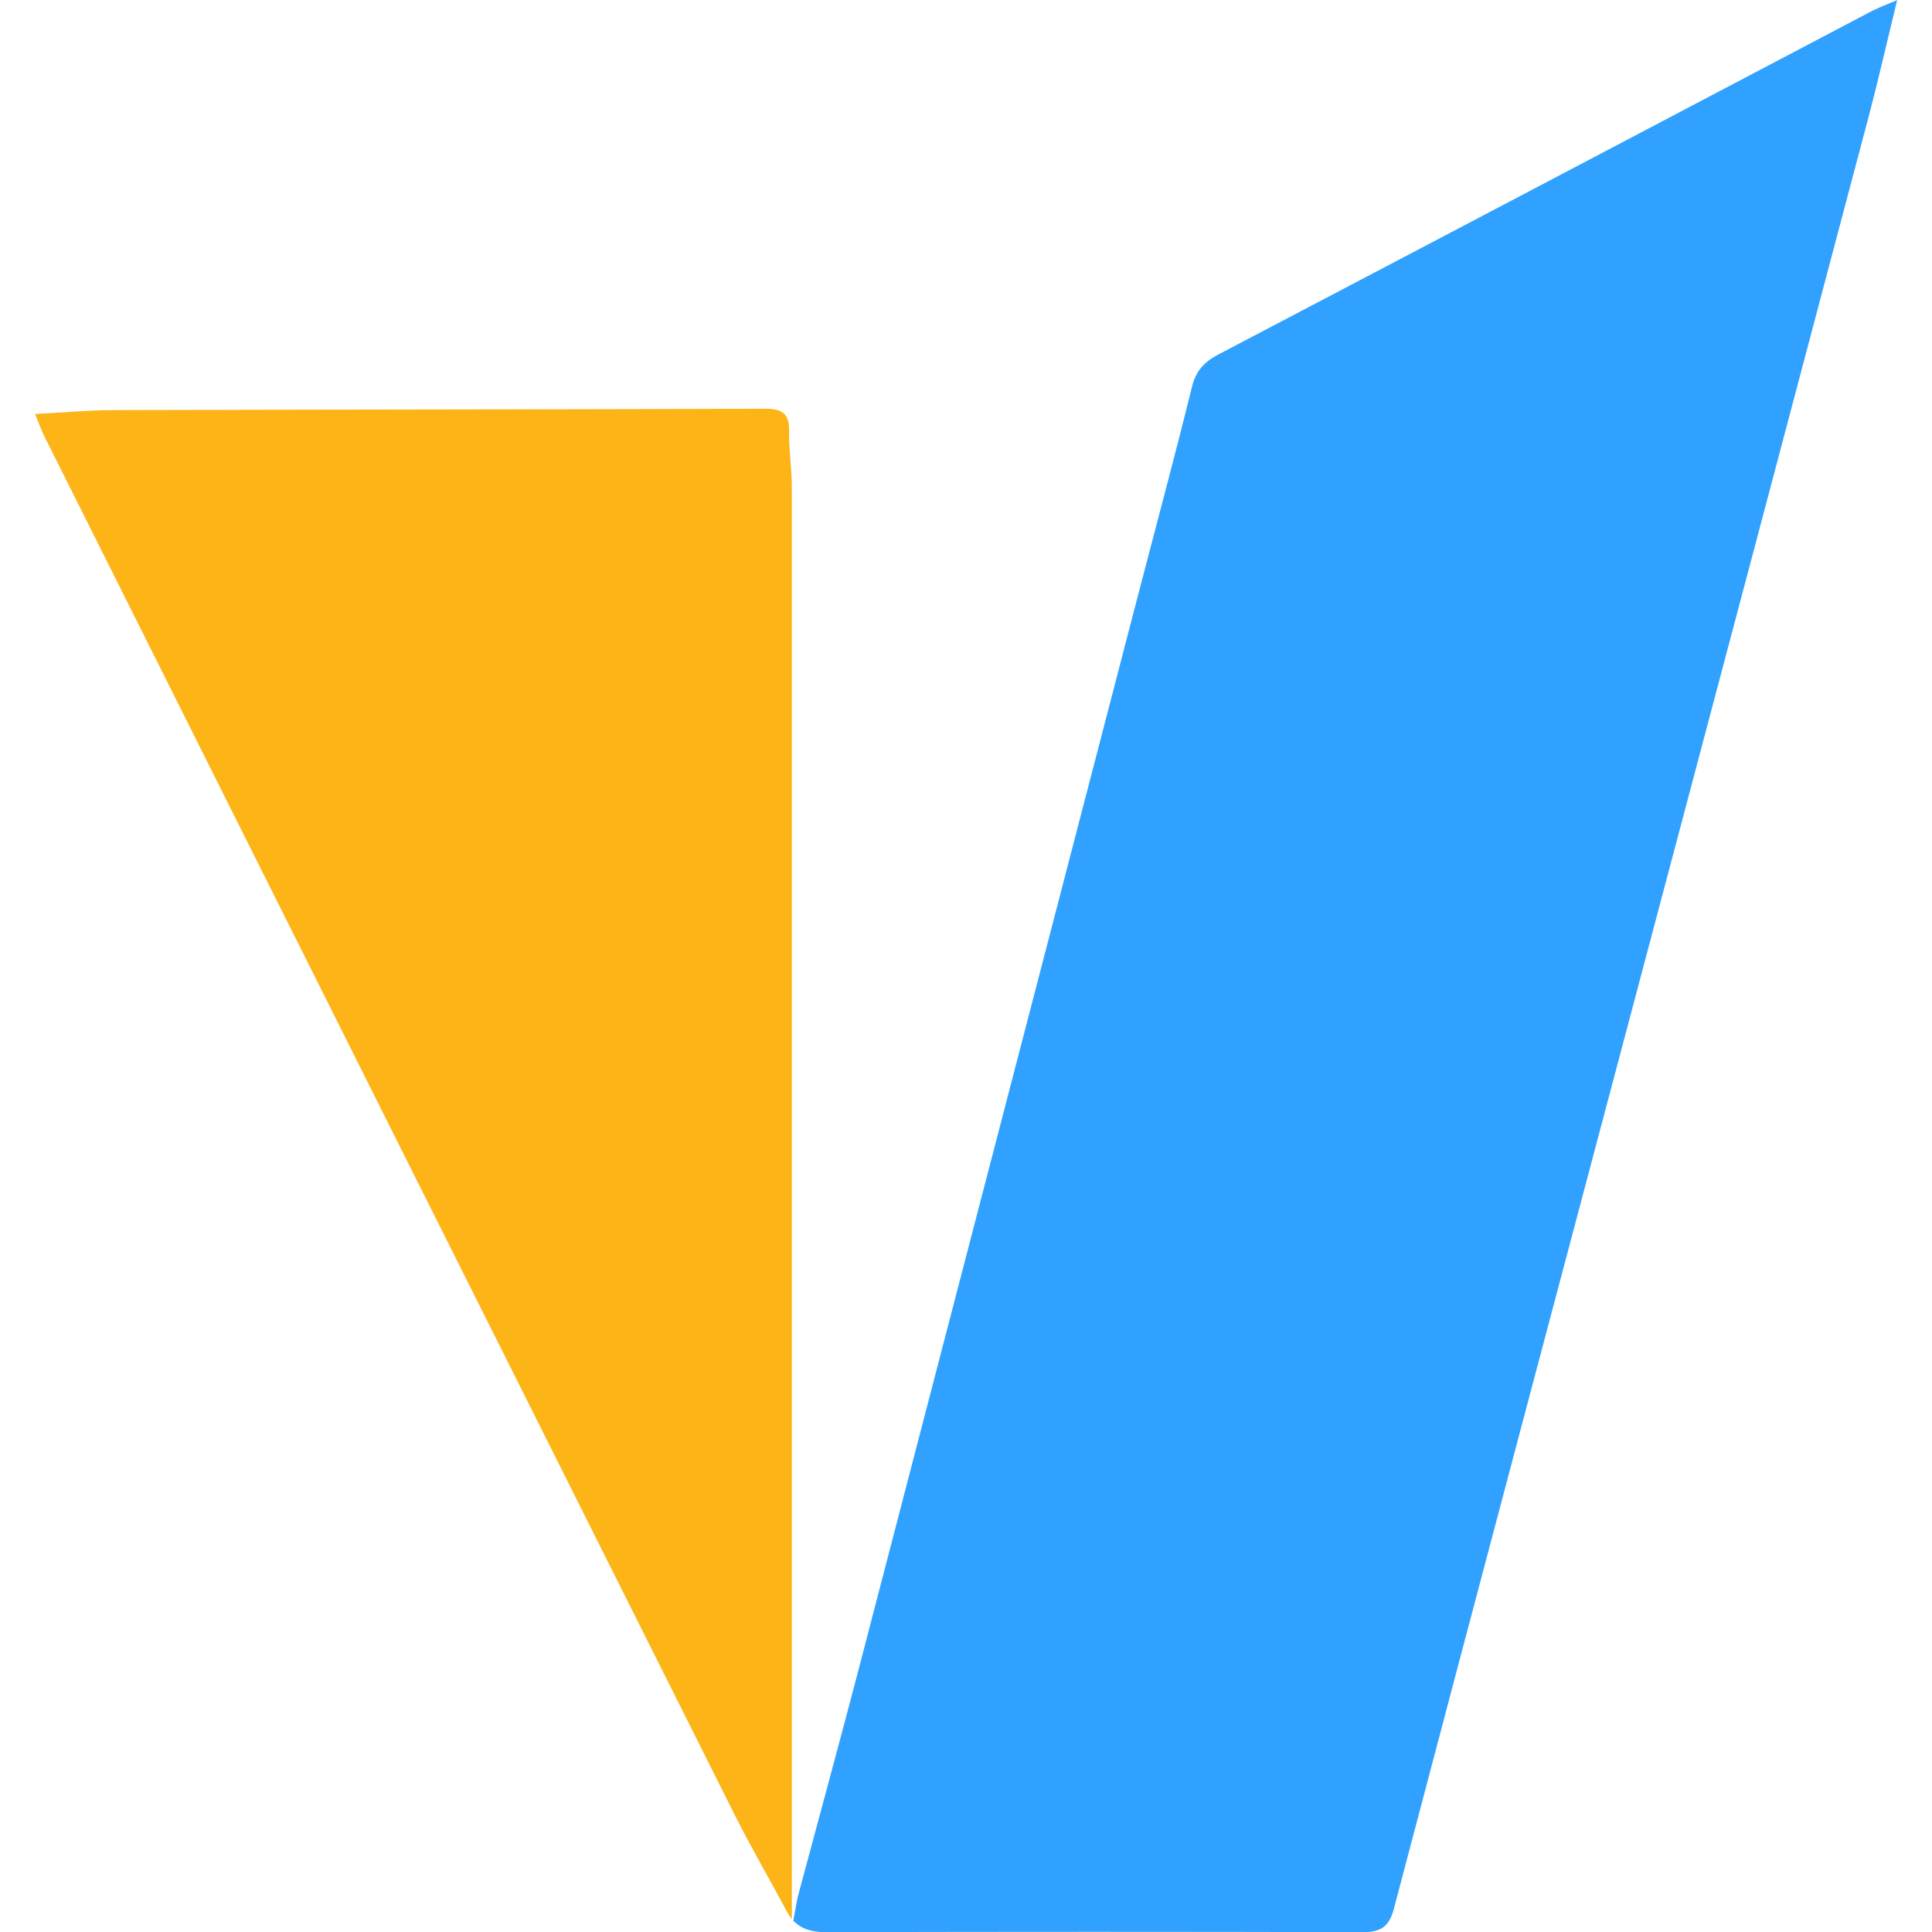 <?xml version="1.0" ?>
<svg xmlns="http://www.w3.org/2000/svg" viewBox="0 0 128 128">
	<path d="M52.46,125.9v-1.59c0-30.67,0-61.34,0-92,0-1.26-.2-2.52-.18-3.78.02-1.19-.53-1.45-1.6-1.45-14.34.05-28.67.05-43.01.09-1.72,0-3.44.16-5.35.26.28.67.44,1.12.65,1.54,15.24,30.45,30.48,60.9,45.74,91.34,1.07,2.13,2.28,4.18,3.39,6.28.11.21.23.39.36.54v-1.23Z" fill="#fcb416" stroke-width="0"/>
	<path d="M124.19.64c-14.49,7.62-28.98,15.25-43.48,22.85-.93.49-1.48,1.08-1.74,2.14-1.09,4.43-2.28,8.84-3.43,13.26-6.21,23.87-12.41,47.75-18.63,71.62-1.33,5.09-2.72,10.17-4.08,15.25l-.27,1.49c.54.56,1.24.76,2.16.76,11.86-.03,23.72-.03,35.58,0,1.16,0,1.73-.35,2.04-1.52,5.45-20.67,10.94-41.34,16.42-62,5.02-18.93,10.04-37.85,15.05-56.79.65-2.46,1.21-4.94,1.88-7.69-.71.3-1.11.44-1.49.64Z" fill="#30a1ff" stroke-width="0"/>
</svg>